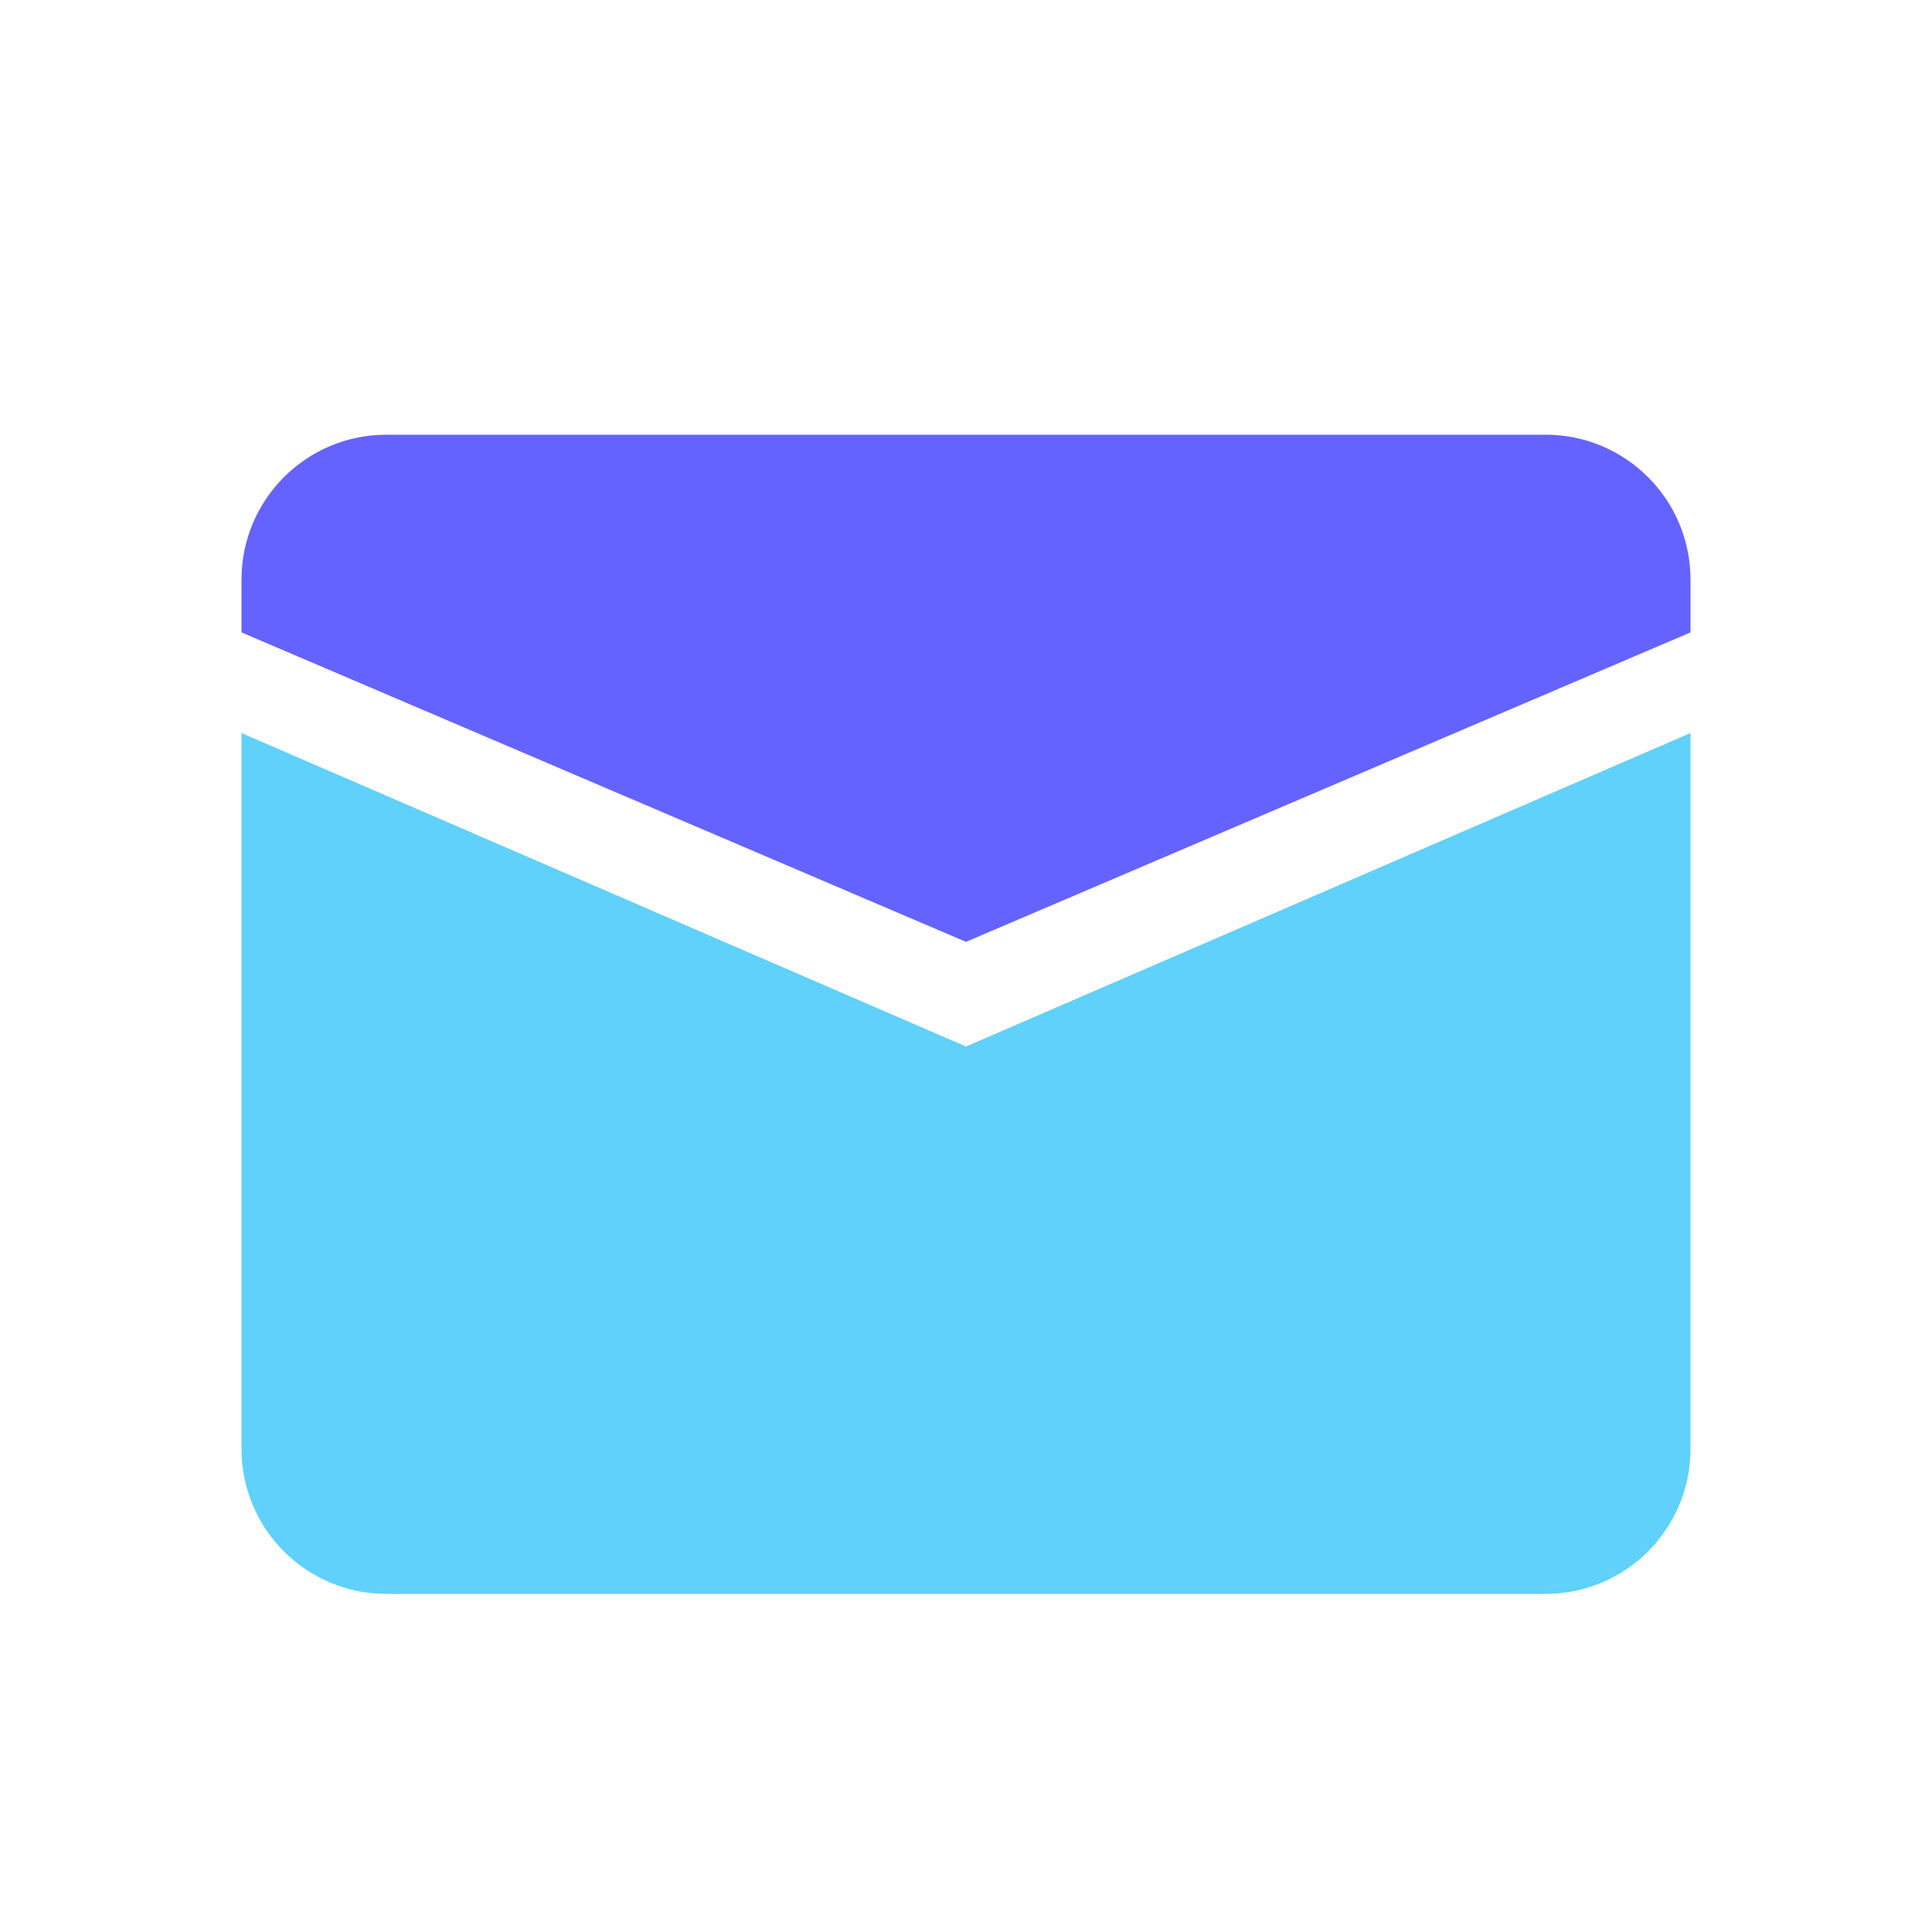 <svg width="24" height="24" viewBox="0 0 24 24" fill="none" xmlns="http://www.w3.org/2000/svg">
<path d="M4.8 5.4C3.806 5.4 3 6.206 3 7.2V7.856L12 11.7L21 7.856V7.2C21 6.206 20.194 5.4 19.2 5.4H4.8Z" fill="#6563FF"/>
<path d="M21 9.106L12 13L3 9.106V18C3 18.994 3.806 19.8 4.8 19.8H19.2C20.194 19.8 21 18.994 21 18V9.106Z" fill="#60D1FA"/>
</svg>

